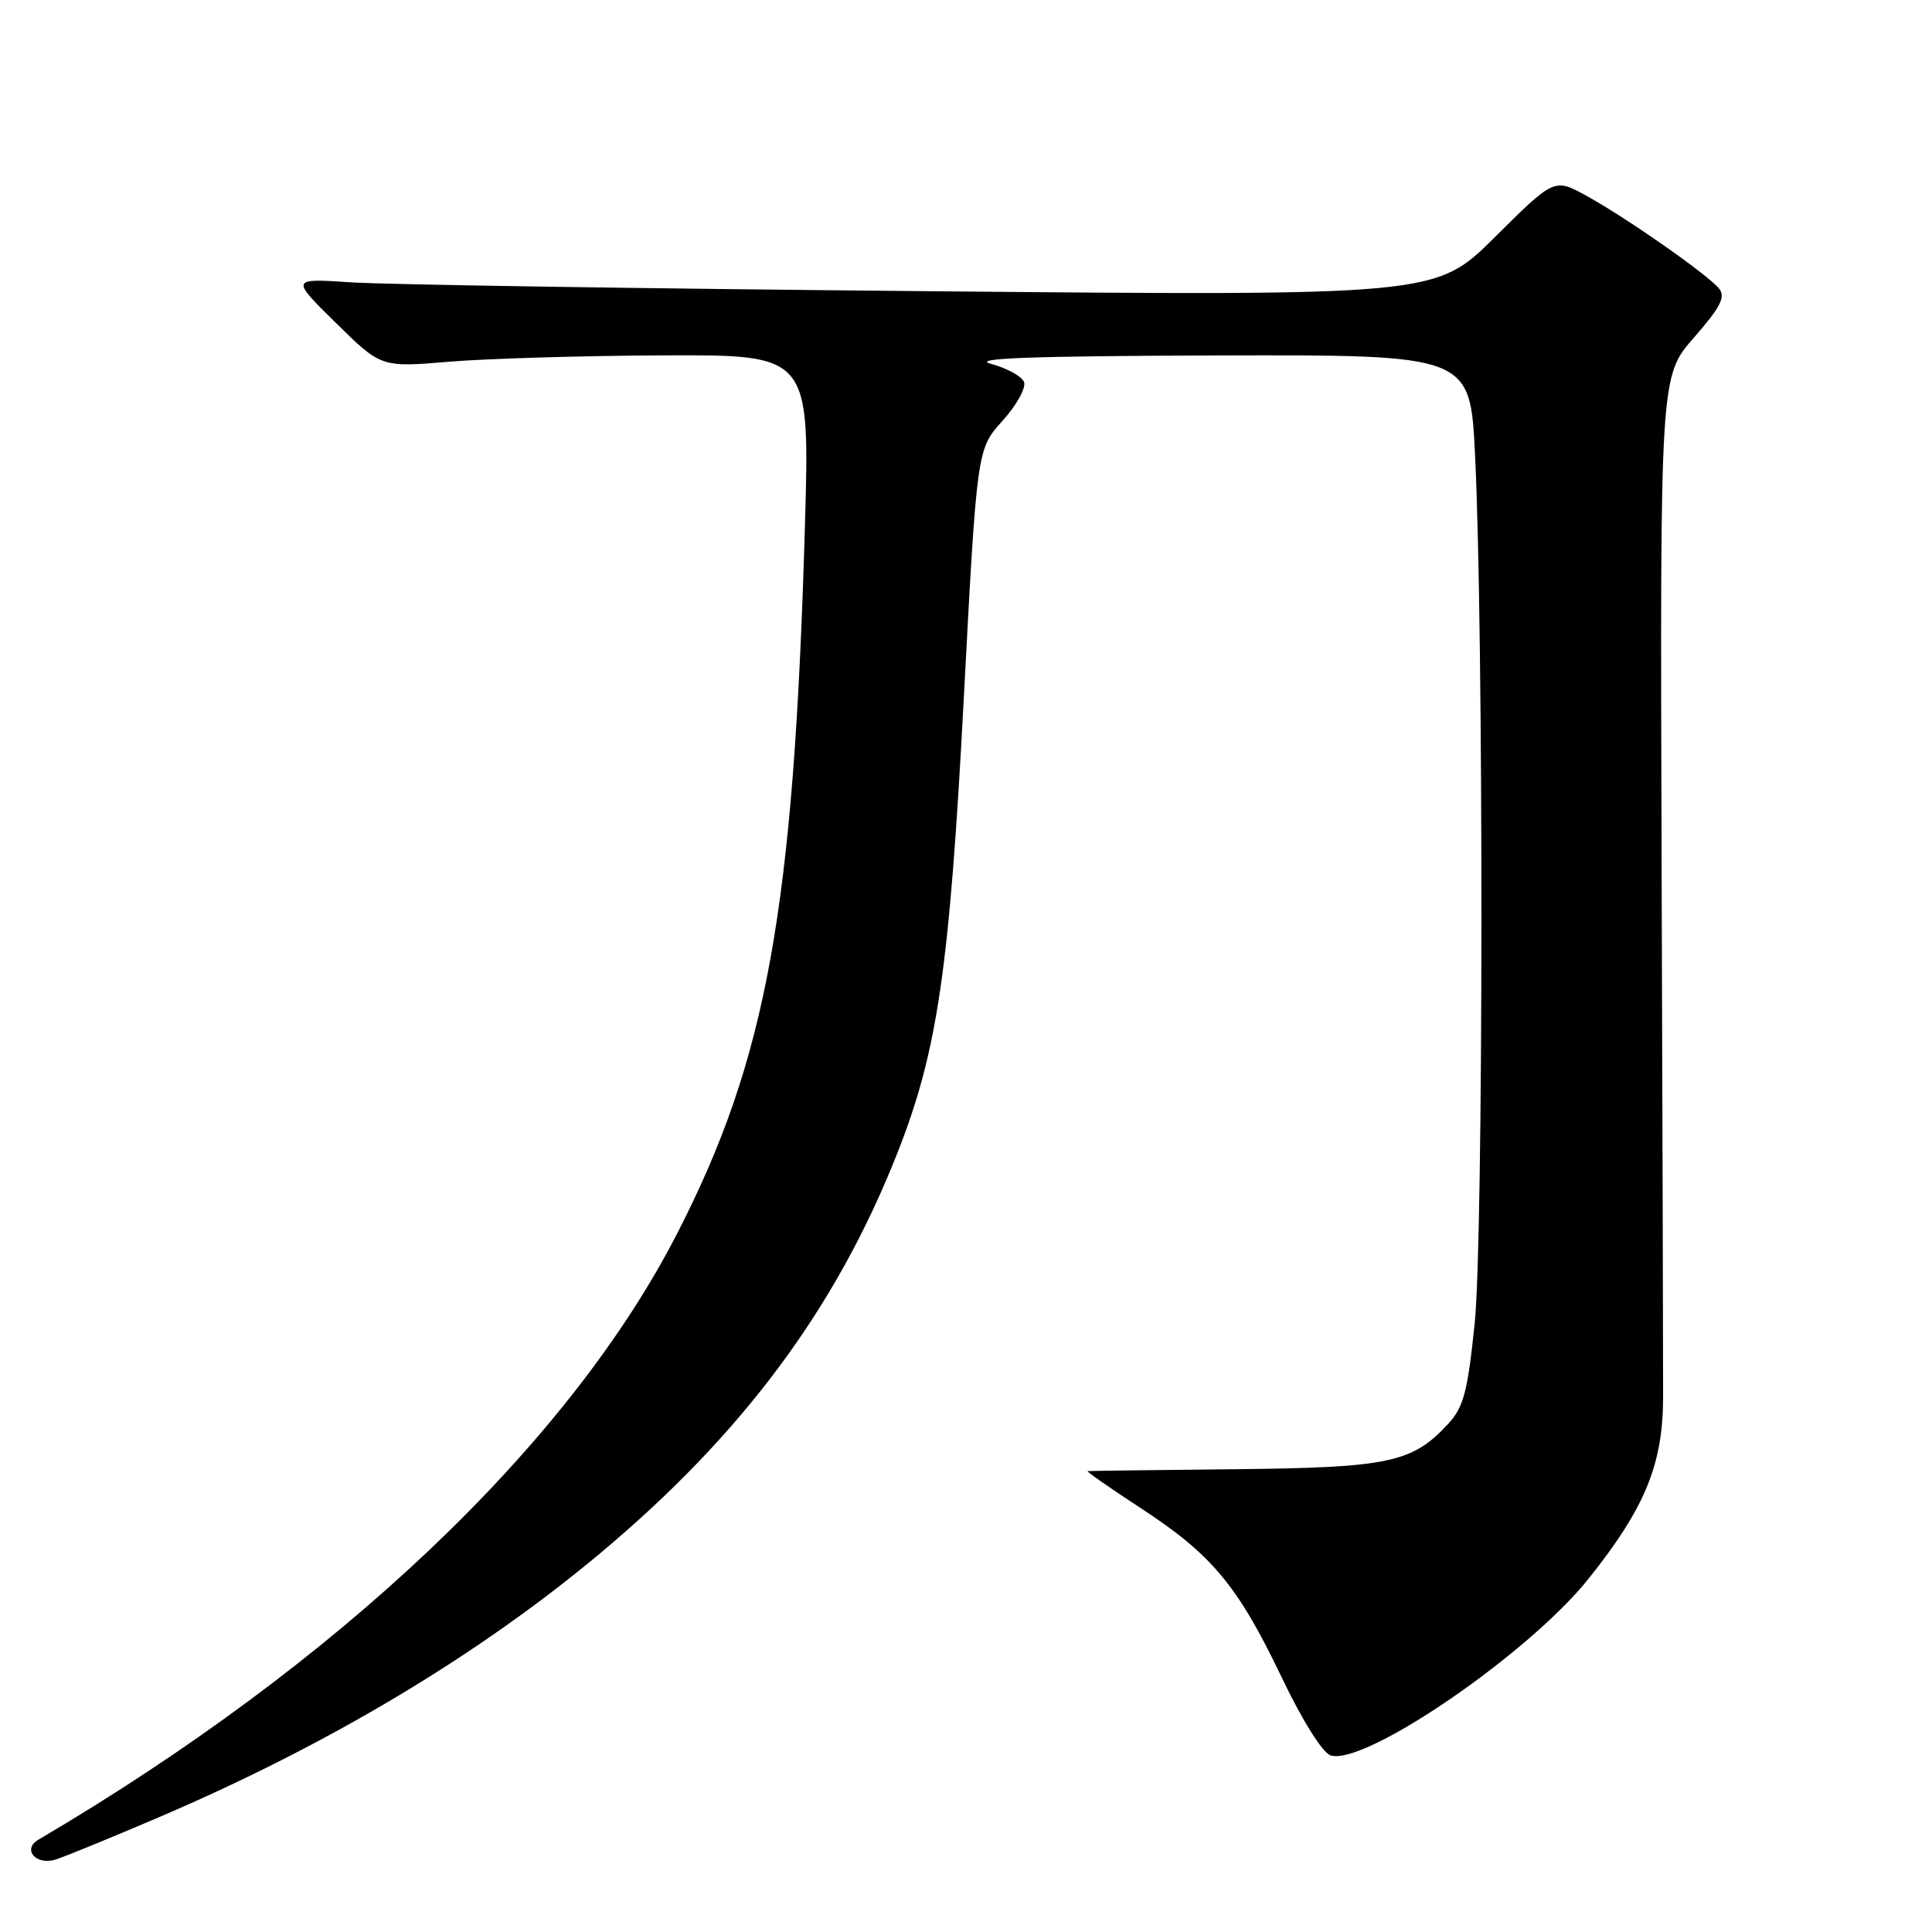 <?xml version="1.0" encoding="UTF-8" standalone="no"?>
<!DOCTYPE svg PUBLIC "-//W3C//DTD SVG 1.1//EN" "http://www.w3.org/Graphics/SVG/1.1/DTD/svg11.dtd" >
<svg xmlns="http://www.w3.org/2000/svg" xmlns:xlink="http://www.w3.org/1999/xlink" version="1.1" viewBox="0 0 256 256">
 <g >
 <path fill="currentColor"
d=" M 21.00 240.82 C 43.56 231.17 63.35 219.34 79.50 205.84 C 98.38 190.05 110.80 173.34 118.90 152.80 C 124.23 139.29 125.81 128.48 127.71 92.50 C 129.45 59.51 129.45 59.51 132.84 55.76 C 134.70 53.70 135.98 51.39 135.69 50.62 C 135.39 49.86 133.43 48.78 131.33 48.22 C 128.51 47.47 136.39 47.18 161.15 47.10 C 194.80 47.00 194.80 47.00 195.45 60.25 C 196.60 83.45 196.57 163.81 195.41 175.27 C 194.48 184.37 193.94 186.44 191.91 188.65 C 187.13 193.82 184.10 194.47 163.50 194.68 C 153.05 194.78 144.33 194.90 144.12 194.93 C 143.91 194.97 147.09 197.18 151.18 199.85 C 160.59 206.00 164.01 210.10 169.83 222.26 C 172.56 227.98 175.25 232.26 176.31 232.60 C 180.80 234.03 202.49 219.18 210.45 209.24 C 217.98 199.83 220.36 194.04 220.37 185.12 C 220.38 180.93 220.29 148.78 220.17 113.68 C 219.97 49.86 219.97 49.86 224.45 44.74 C 228.01 40.66 228.69 39.33 227.77 38.22 C 226.20 36.33 215.52 28.86 210.22 25.95 C 205.95 23.60 205.95 23.60 198.09 31.41 C 190.24 39.21 190.24 39.21 122.37 38.58 C 85.04 38.24 50.90 37.71 46.50 37.41 C 38.50 36.88 38.50 36.88 44.50 42.78 C 50.50 48.69 50.50 48.69 59.50 47.93 C 64.45 47.52 77.23 47.13 87.91 47.09 C 107.32 47.00 107.32 47.00 106.65 69.91 C 105.18 120.57 101.61 140.30 89.72 163.46 C 75.32 191.49 44.92 220.34 5.07 243.78 C 2.92 245.05 4.77 247.20 7.33 246.41 C 8.53 246.04 14.68 243.52 21.00 240.82 Z "/>
</g>
</svg>